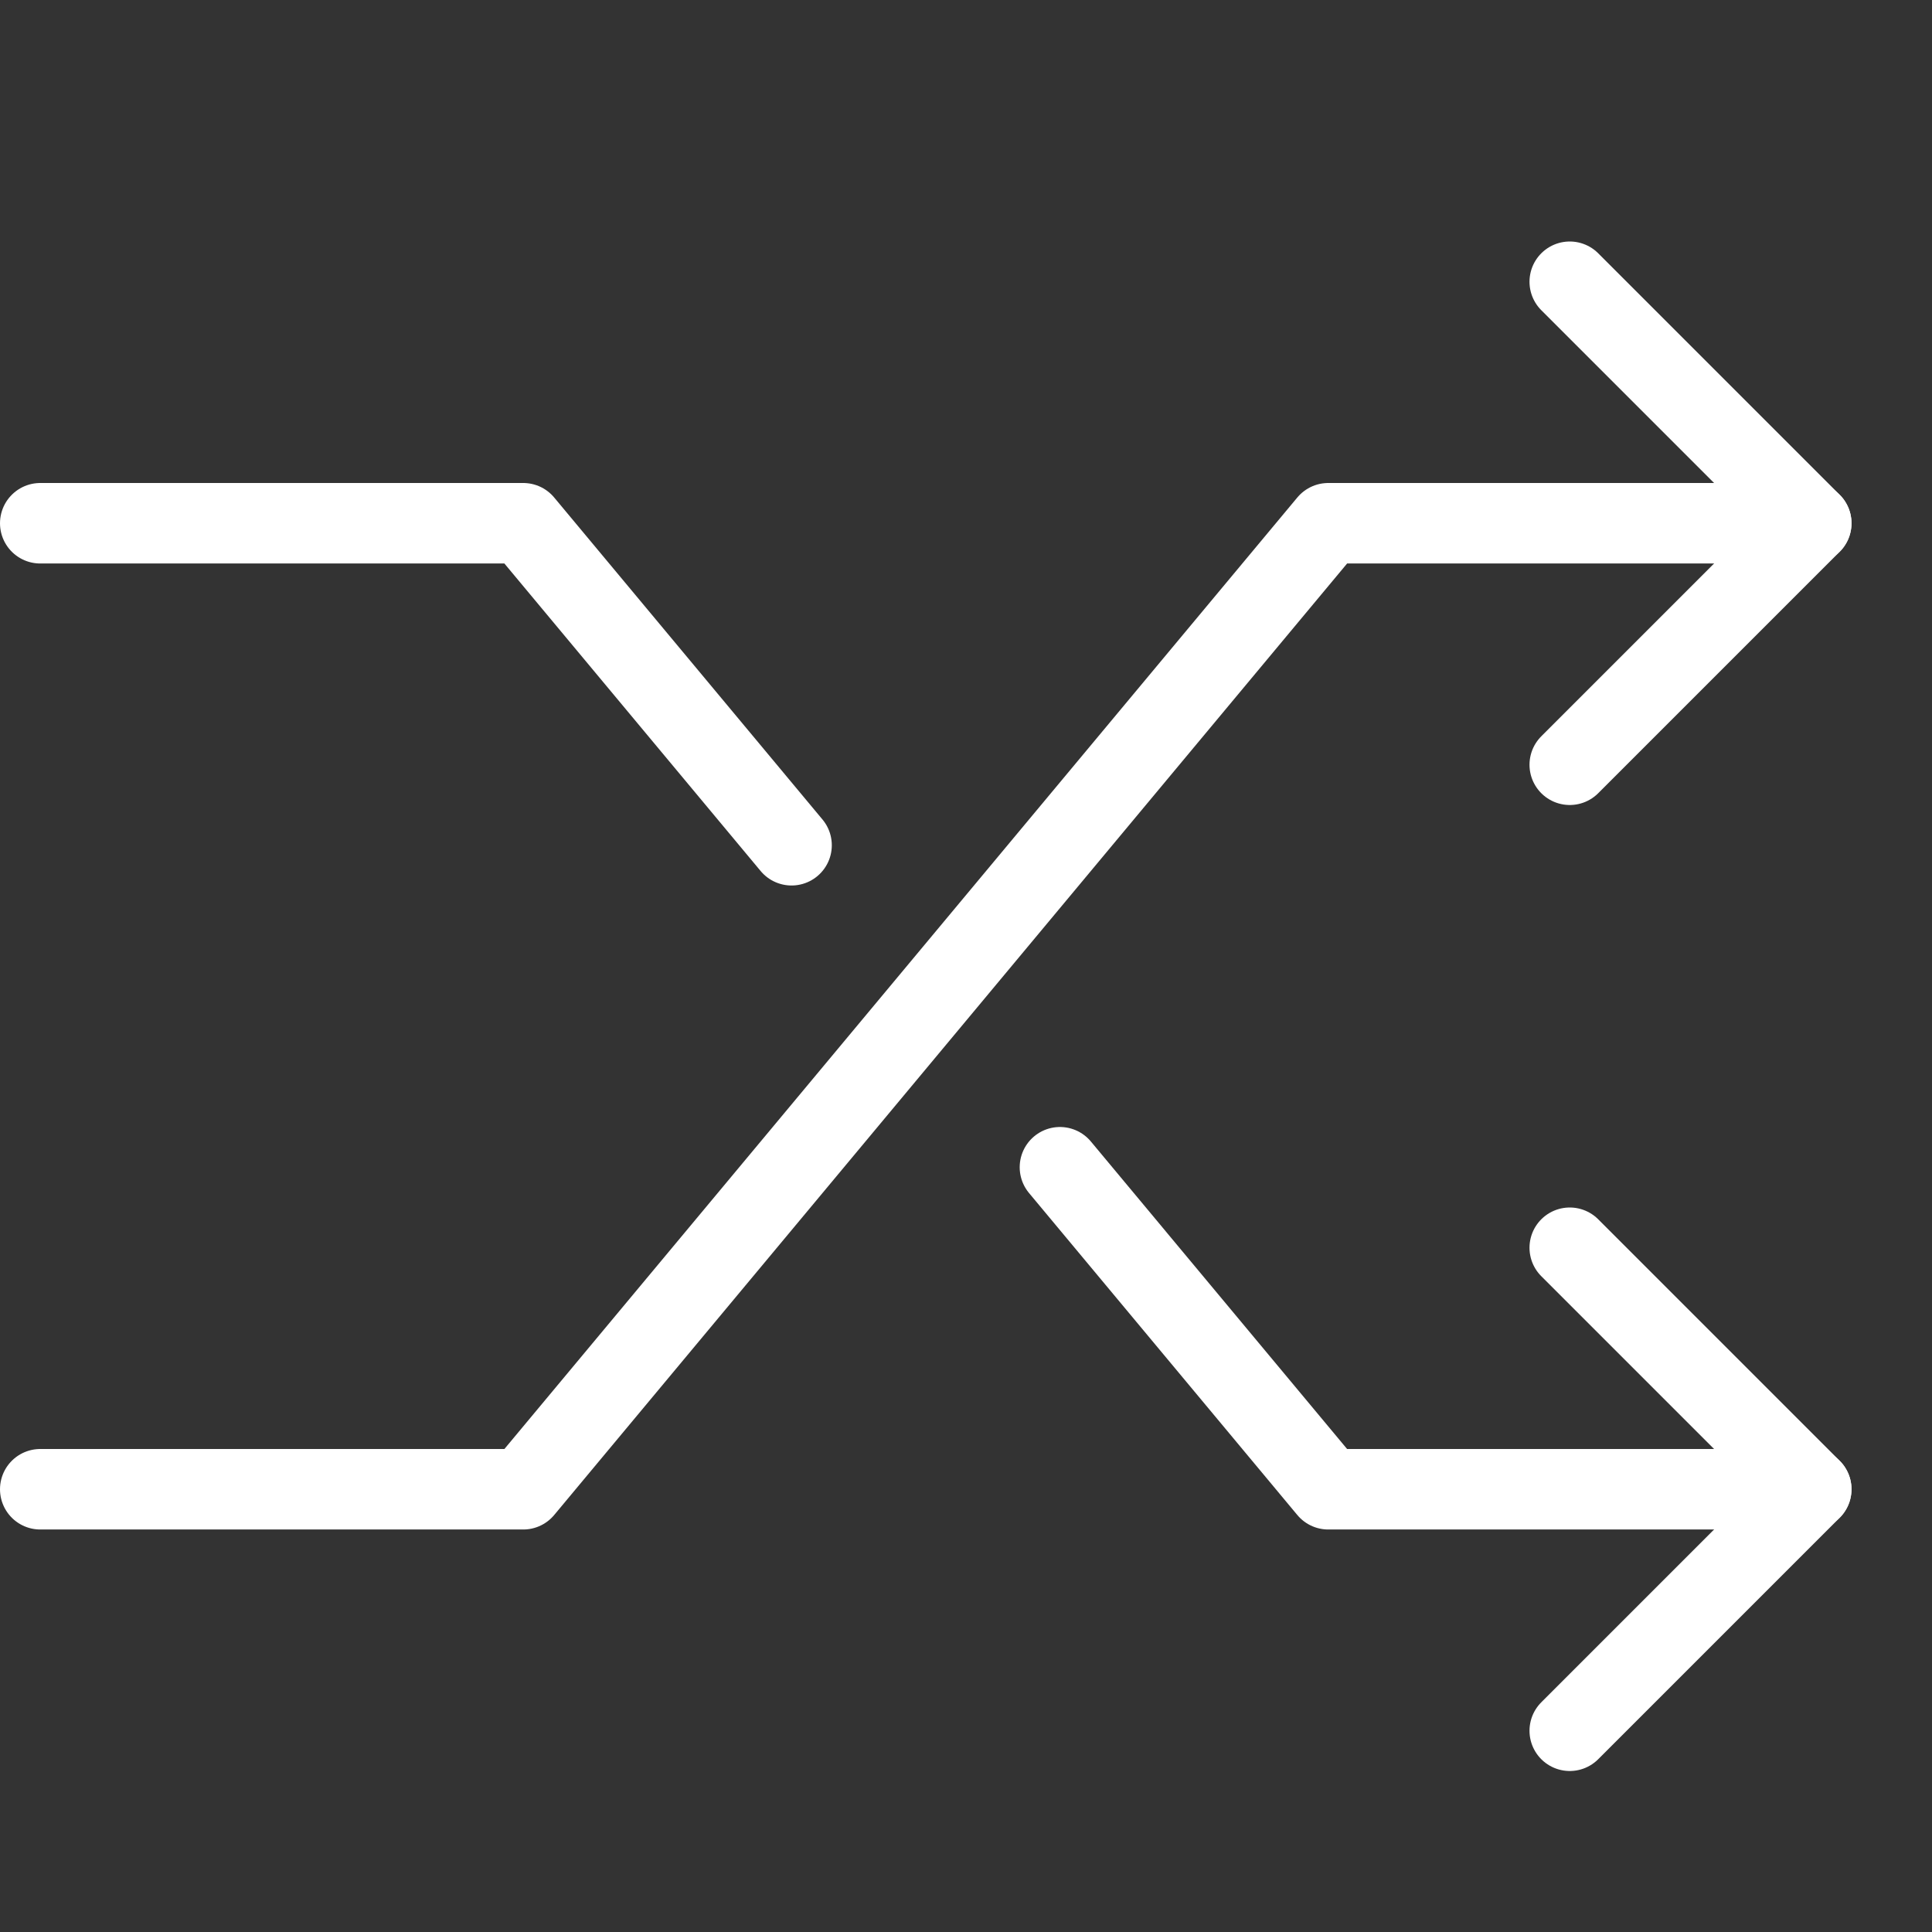 <?xml version="1.0" encoding="utf-8"?>
<!-- Generator: Adobe Illustrator 21.0.2, SVG Export Plug-In . SVG Version: 6.00 Build 0)  -->
<svg version="1.1" xmlns="http://www.w3.org/2000/svg" xmlns:xlink="http://www.w3.org/1999/xlink" x="0px" y="0px" width="24px"
	 height="24px" viewBox="0 0 24 24" enable-background="new 0 0 24 24" xml:space="preserve">
<rect x="0" y="0" width="24" height="24" fill="#333333" stroke="none"/>
<g id="Black">
	<g>
		<polyline fill="none" stroke="#FFFFFF" stroke-linecap="round" stroke-linejoin="round" stroke-miterlimit="10" points="19.5,9.5 
			22.5,6.5 19.5,3.5 		"/>
		<polyline fill="none" stroke="#FFFFFF" stroke-linecap="round" stroke-linejoin="round" stroke-miterlimit="10" points="
			19.5,21.5 22.5,18.5 19.5,15.5 		"/>
		<polyline fill="none" stroke="#FFFFFF" stroke-linecap="round" stroke-linejoin="round" stroke-miterlimit="10" points="22.5,6.5 
			16.5,6.5 6.5,18.5 0.5,18.5 		"/>
		<g>
			<polyline fill="none" stroke="#FFFFFF" stroke-linecap="round" stroke-linejoin="round" stroke-miterlimit="10" points="
				13.167,14.5 16.5,18.5 22.5,18.5 			"/>
			<polyline fill="none" stroke="#FFFFFF" stroke-linecap="round" stroke-linejoin="round" stroke-miterlimit="10" points="
				9.833,10.5 6.5,6.5 0.5,6.5 			"/>
		</g>
	</g>
</g>
<g id="Frames-24px">
	<rect fill="none" width="24" height="24"/>
</g>
</svg>
